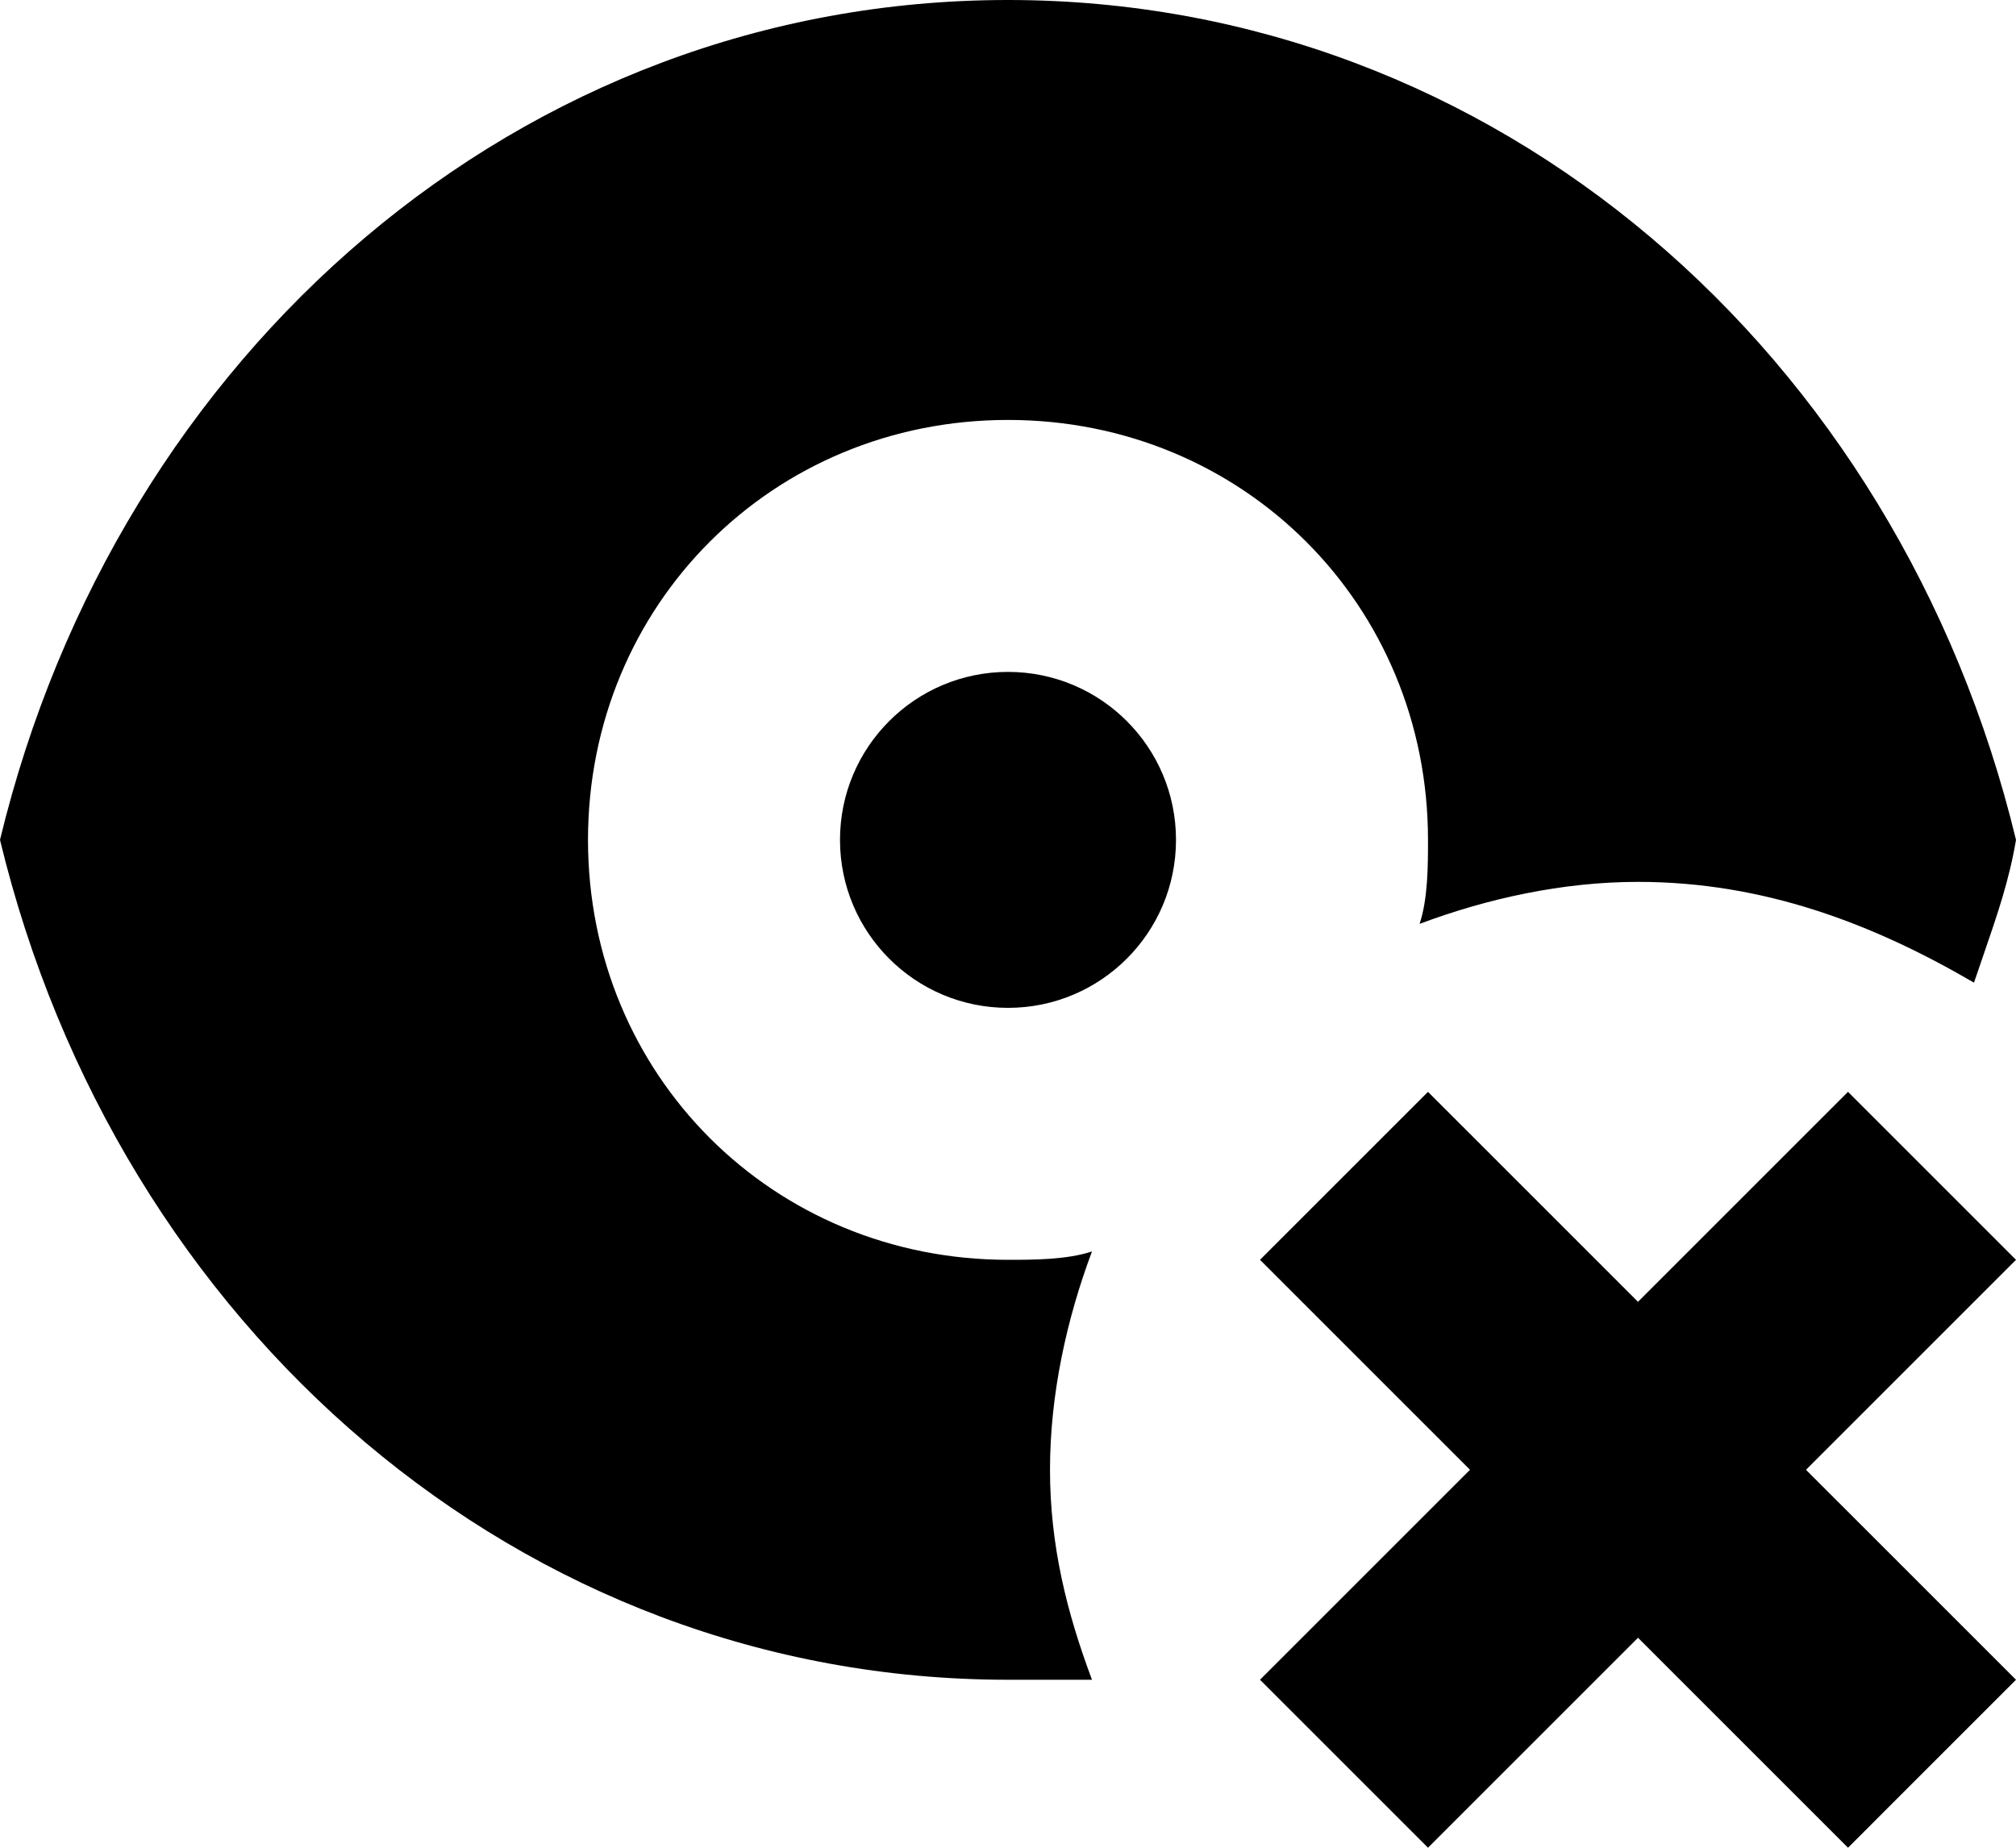 <svg width="24" height="22" viewBox="0 0 24 22" fill="none" xmlns="http://www.w3.org/2000/svg">
<path fill-rule="evenodd" clip-rule="evenodd" d="M12 15C9.2 15 7 12.8 7 10C7 7.2 9.2 5 12 5C14.8 5 17 7.2 17 10C17 10.3 17 10.7 16.9 11C17.7 10.7 18.6 10.5 19.5 10.5C21 10.5 22.3 11 23.5 11.7C23.541 11.578 23.582 11.459 23.622 11.343C23.777 10.892 23.92 10.477 24 10C22.6 4.2 17.8 0 12 0C6.2 0 1.4 4.2 0 10C1.4 15.8 6.2 20 12 20H13C12.7 19.2 12.5 18.4 12.5 17.5C12.5 16.6 12.7 15.7 13 14.9C12.7 15 12.3 15 12 15H12ZM12 12C13.105 12 14 11.105 14 10C14 8.895 13.105 8 12 8C10.895 8 10 8.895 10 10C10 11.105 10.895 12 12 12ZM19.5 15.5L22 13L24 15L21.5 17.5L24 20L22 22L19.5 19.5L17 22L15 20L17.5 17.5L15 15L17 13L19.5 15.5Z" fill="black"/>
</svg>
